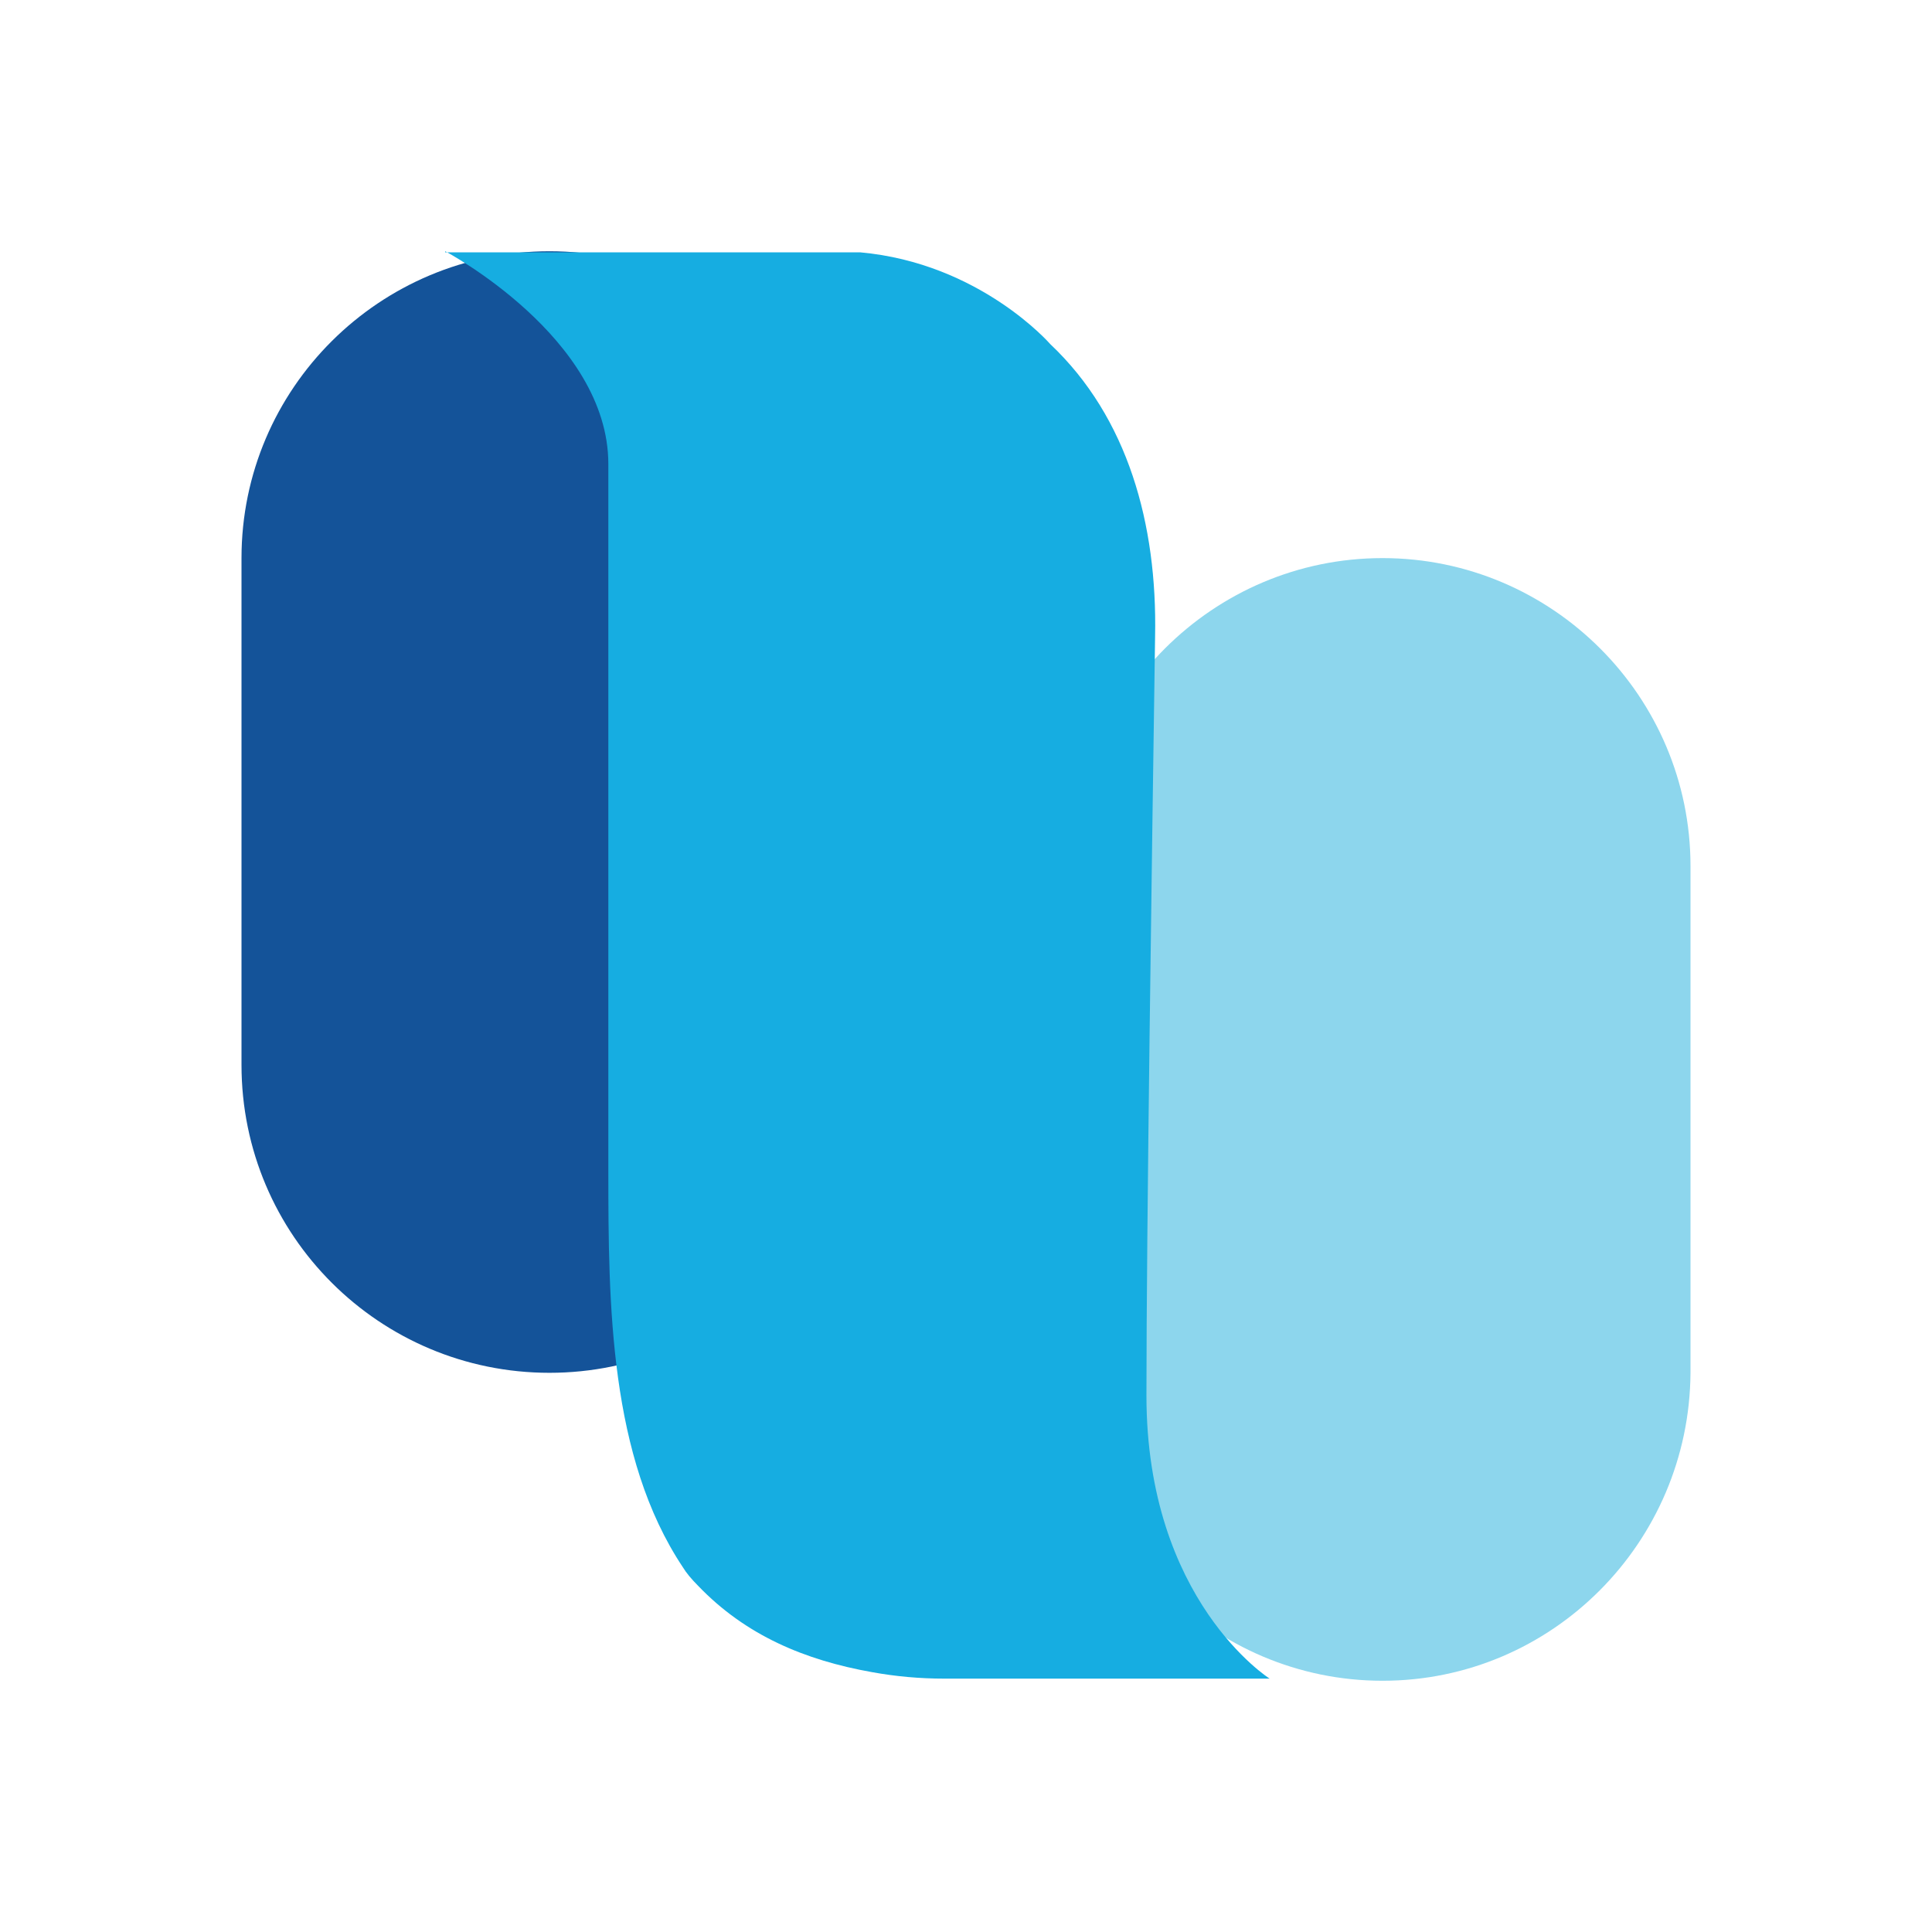 <svg width="48" height="48" viewBox="0 0 48 48" fill="none" xmlns="http://www.w3.org/2000/svg"><g id="dynamics-supply-chain-management-Icon"><g id="Group"><path id="Vector" d="M13.651 34.107C9.436 34.107 6 30.698 6 26.456V13.866C6 9.651 9.436 6.242 13.651 6.242C17.866 6.242 21.302 9.651 21.302 13.866V26.456C21.302 30.698 17.866 34.107 13.651 34.107Z" fill="#145399"/><path id="Vector_2" d="M34.349 41.758C30.134 41.758 26.698 38.322 26.698 34.107V21.517C26.698 17.302 30.134 13.866 34.349 13.866C38.564 13.866 42 17.302 42 21.517V34.107C41.973 38.322 38.564 41.758 34.349 41.758Z" fill="#8DD6ED"/><g id="Vector_3" filter="url(#filter0_d_94_19186)"><path d="M13.06 6.242C13.06 6.242 17.114 8.389 17.114 11.53V29.087C17.114 32.416 17.141 36.201 18.967 38.94C19.047 39.074 19.181 39.235 19.342 39.396C20.524 40.631 22 41.248 23.665 41.544C24.255 41.651 24.846 41.705 25.463 41.705H33.544C33.544 41.705 30.483 39.772 30.483 34.671C30.483 30.591 30.618 21.302 30.698 15.799C30.752 13.034 30.027 10.376 28.094 8.55C28.094 8.55 26.349 6.537 23.369 6.269H13.06V6.242Z" fill="#16ADE1"/></g></g></g><defs><filter id="filter0_d_94_19186" x="9.061" y="4.242" width="24.483" height="39.463" filterUnits="userSpaceOnUse" color-interpolation-filters="sRGB"><feFlood flood-opacity="0" result="BackgroundImageFix"/><feColorMatrix in="SourceAlpha" values="0 0 0 0 0 0 0 0 0 0 0 0 0 0 0 0 0 0 127 0" result="hardAlpha"/><feOffset dx="-2"/><feGaussianBlur stdDeviation="1"/><feComposite in2="hardAlpha" operator="out"/><feColorMatrix values="0 0 0 0 0 0 0 0 0 0 0 0 0 0 0 0 0 0 0.2 0"/><feBlend in2="BackgroundImageFix" result="effect1_dropShadow_94_19186"/><feBlend in="SourceGraphic" in2="effect1_dropShadow_94_19186" result="shape"/></filter></defs></svg>